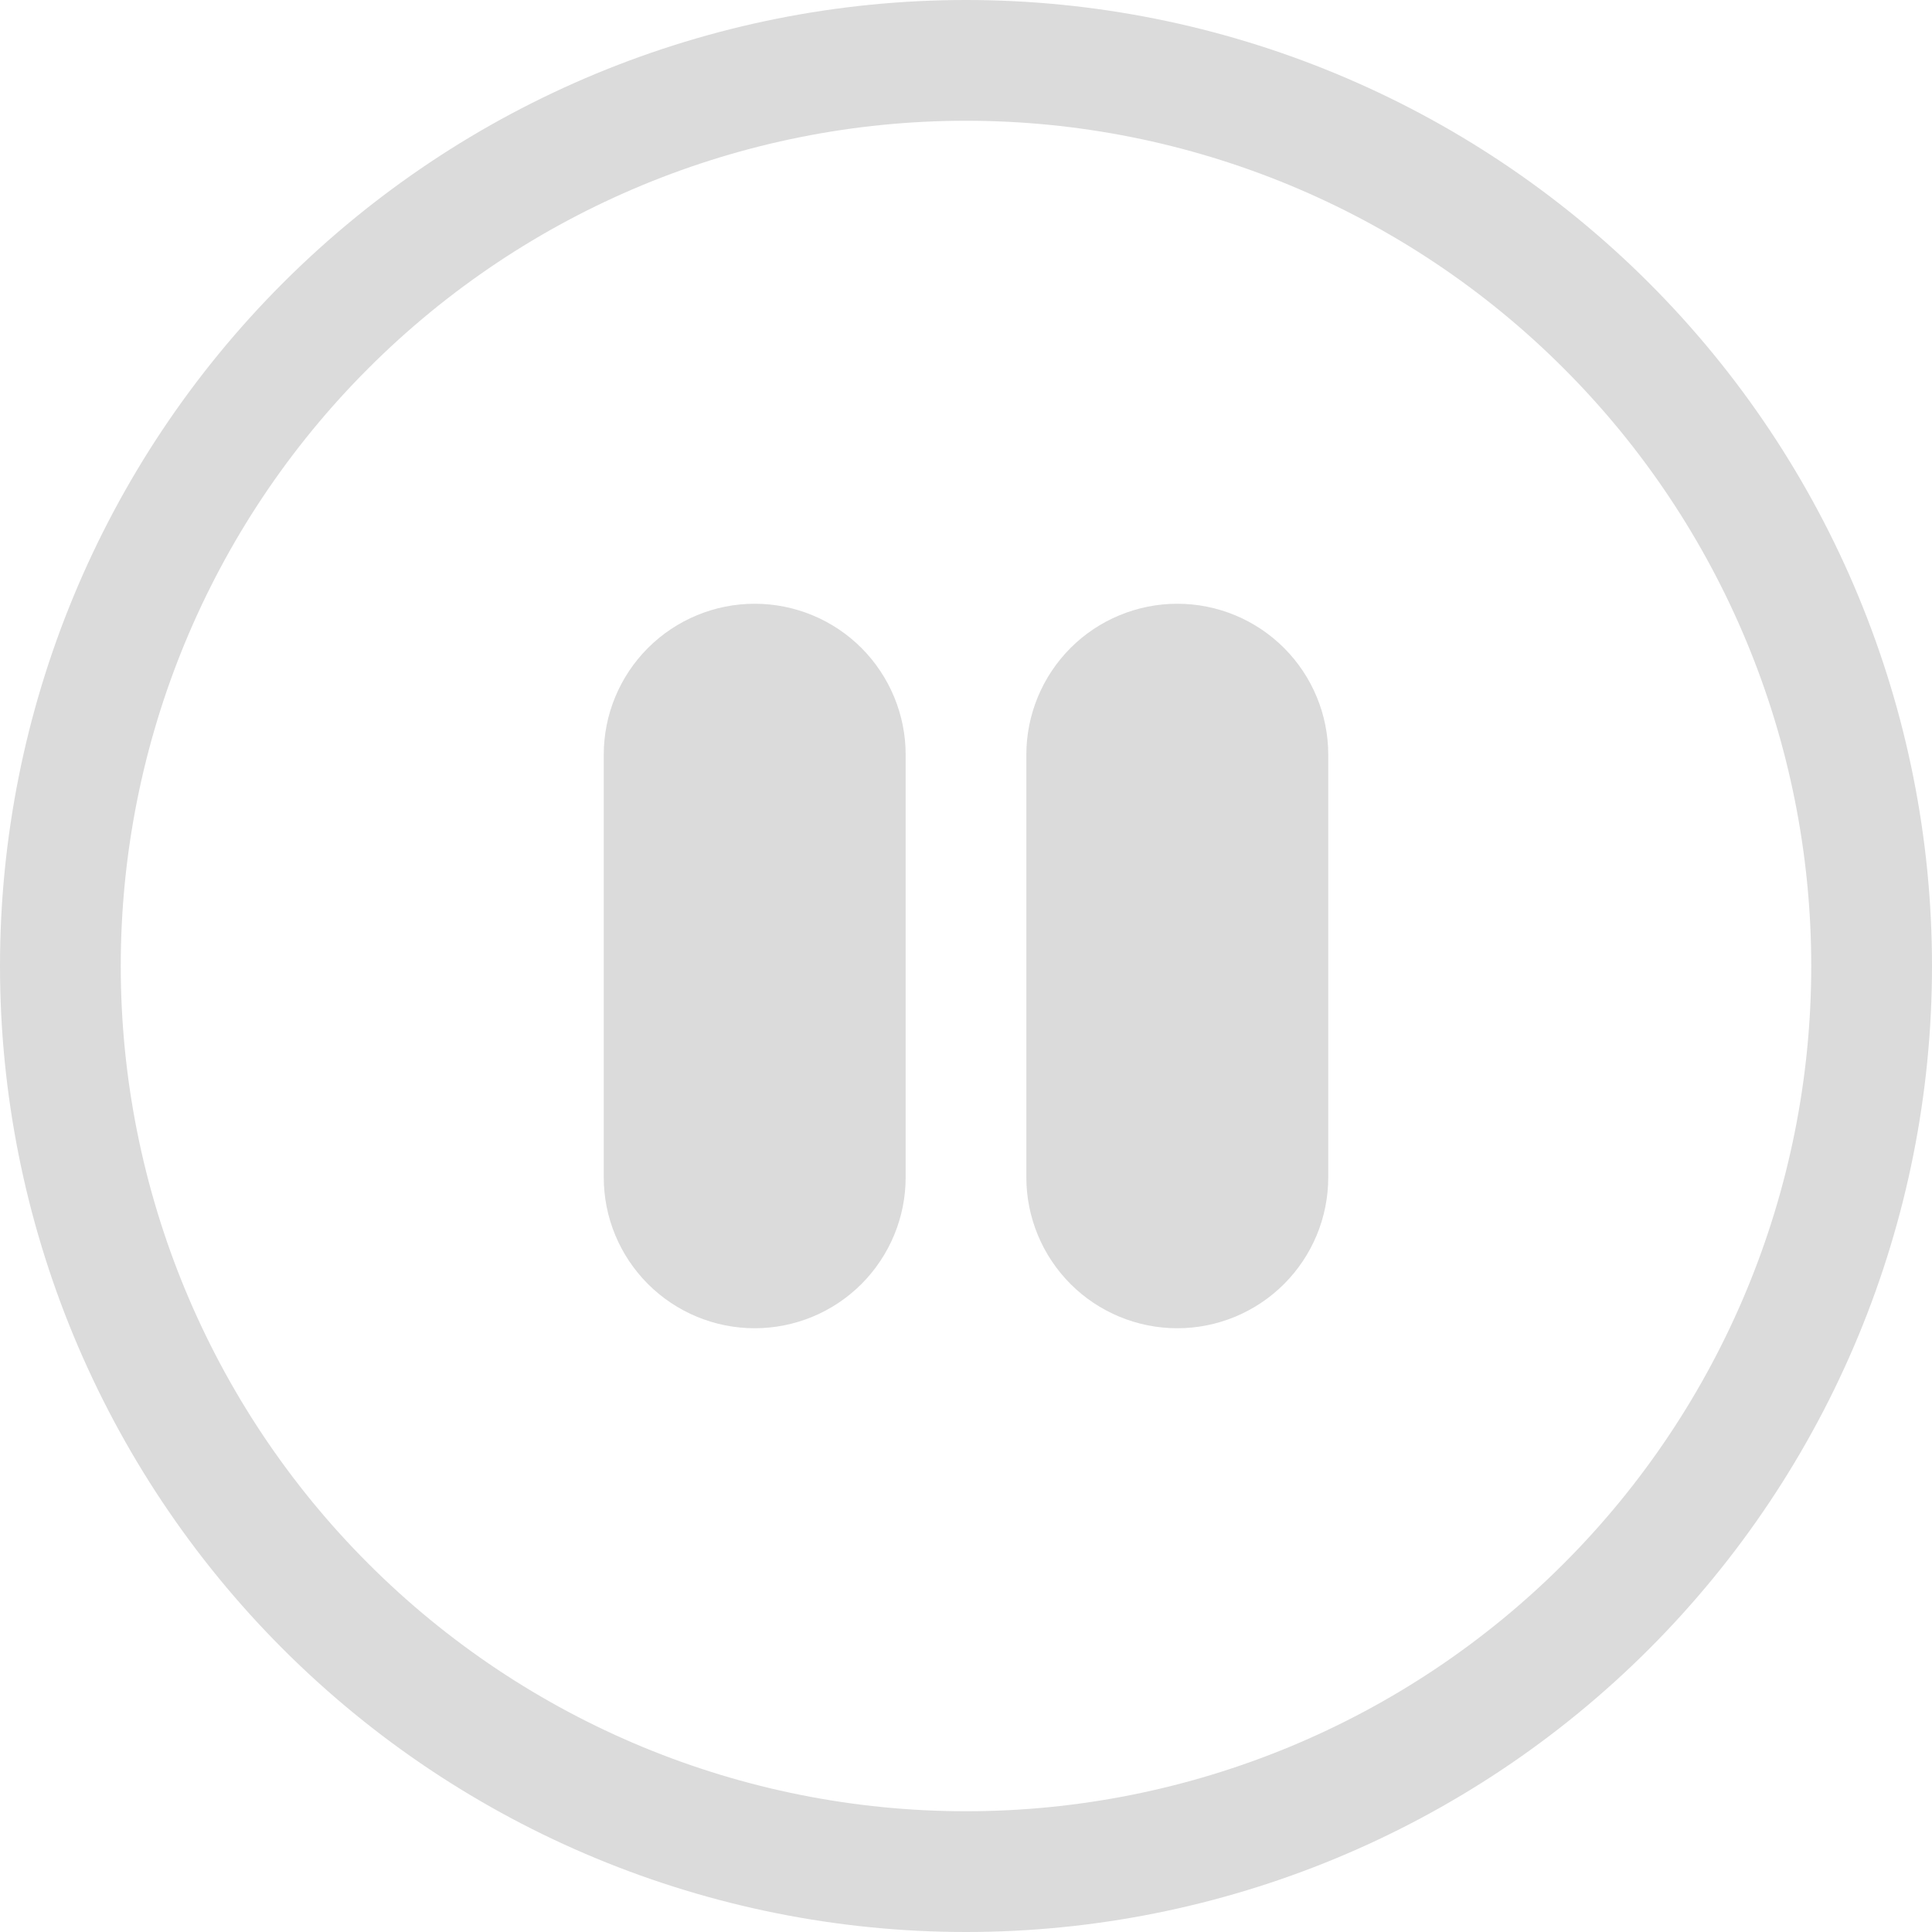 <svg width="26" height="26" viewBox="0 0 26 26" fill="none" xmlns="http://www.w3.org/2000/svg">
<g clip-path="url(#clip0_617_4)">
<path d="M13 24.375C9.983 24.375 7.09 23.177 4.957 21.043C2.823 18.91 1.625 16.017 1.625 13C1.625 9.983 2.823 7.09 4.957 4.957C7.09 2.823 9.983 1.625 13 1.625C16.017 1.625 18.91 2.823 21.043 4.957C23.177 7.09 24.375 9.983 24.375 13C24.375 16.017 23.177 18.91 21.043 21.043C18.91 23.177 16.017 24.375 13 24.375ZM13 26C16.448 26 19.754 24.63 22.192 22.192C24.63 19.754 26 16.448 26 13C26 9.552 24.63 6.246 22.192 3.808C19.754 1.37 16.448 0 13 0C9.552 0 6.246 1.37 3.808 3.808C1.37 6.246 0 9.552 0 13C0 16.448 1.37 19.754 3.808 22.192C6.246 24.63 9.552 26 13 26V26Z" fill="#DBDBDB"/>
<path d="M8.125 10.156C8.125 9.618 8.339 9.101 8.72 8.72C9.101 8.339 9.618 8.125 10.156 8.125C10.695 8.125 11.212 8.339 11.593 8.72C11.973 9.101 12.188 9.618 12.188 10.156V15.844C12.188 16.383 11.973 16.899 11.593 17.28C11.212 17.661 10.695 17.875 10.156 17.875C9.618 17.875 9.101 17.661 8.72 17.28C8.339 16.899 8.125 16.383 8.125 15.844V10.156ZM13.812 10.156C13.812 9.618 14.027 9.101 14.407 8.72C14.788 8.339 15.305 8.125 15.844 8.125C16.383 8.125 16.899 8.339 17.28 8.72C17.661 9.101 17.875 9.618 17.875 10.156V15.844C17.875 16.383 17.661 16.899 17.28 17.28C16.899 17.661 16.383 17.875 15.844 17.875C15.305 17.875 14.788 17.661 14.407 17.28C14.027 16.899 13.812 16.383 13.812 15.844V10.156Z" fill="#DBDBDB"/>
</g>
<defs>
<clipPath id="clip0_617_4">
<rect width="26" height="26" fill="white"/>
</clipPath>
</defs>
</svg>
